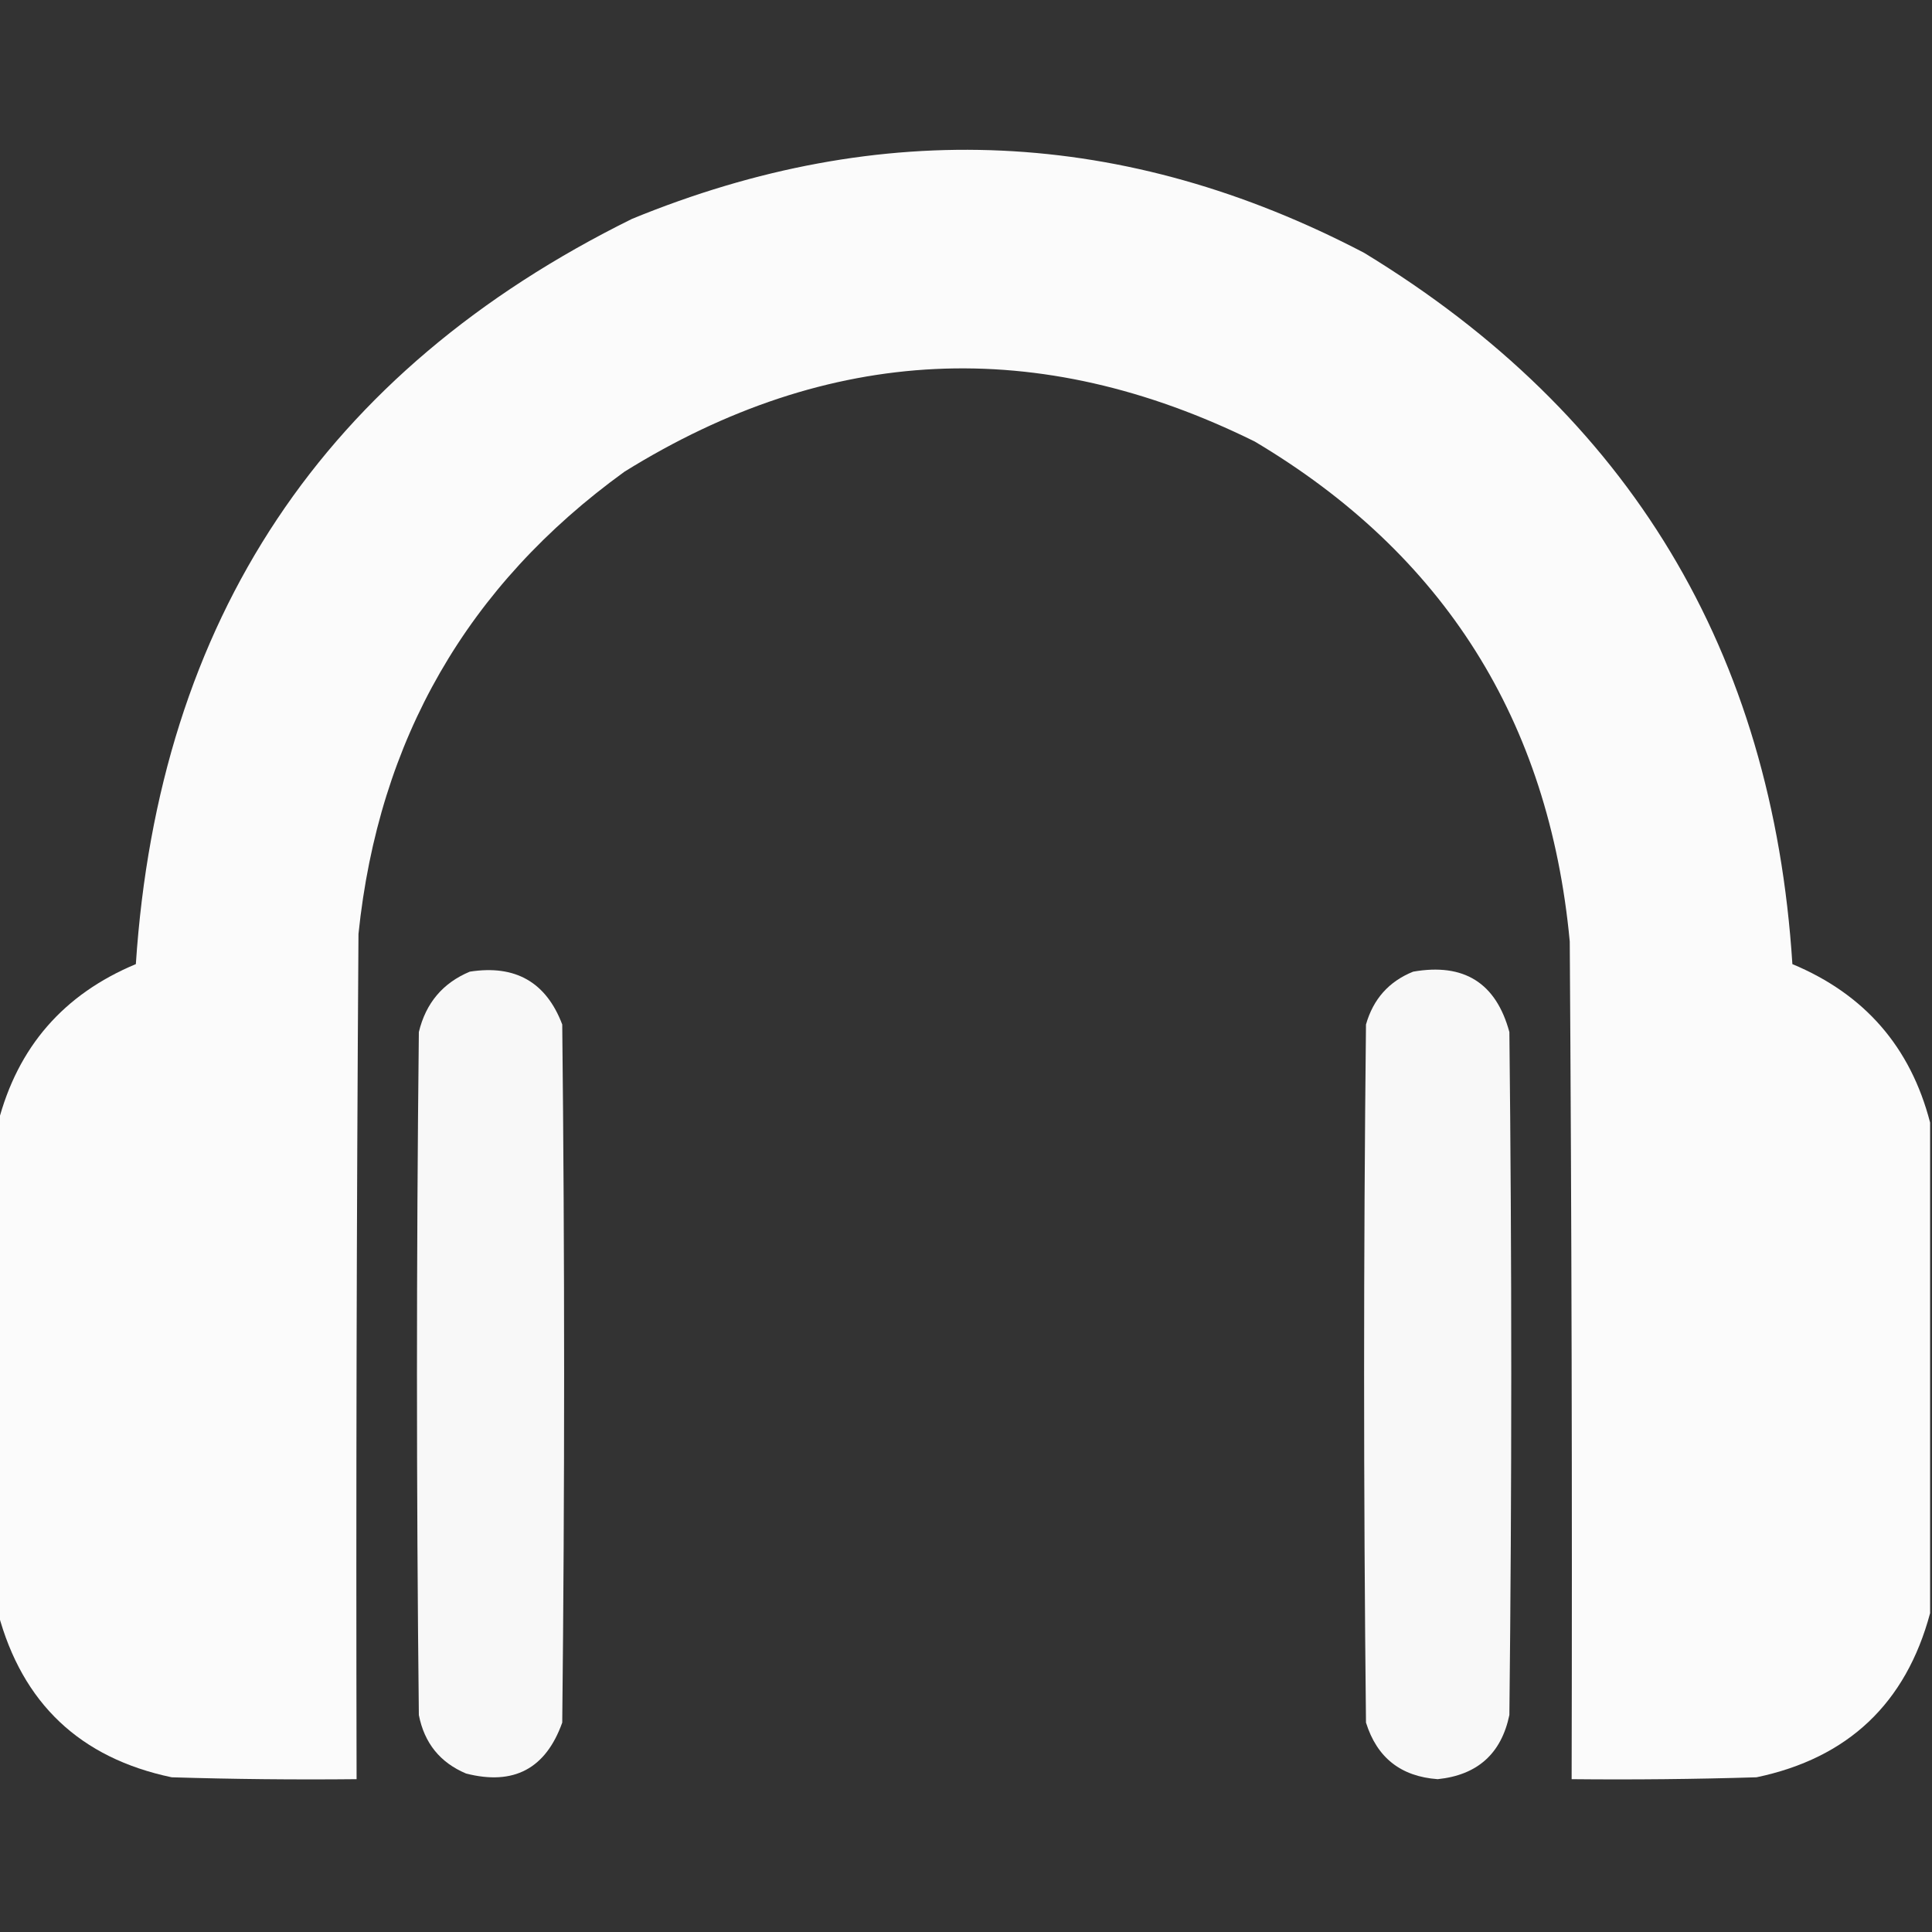 <?xml version="1.0" encoding="UTF-8"?>
<!DOCTYPE svg PUBLIC "-//W3C//DTD SVG 1.1//EN" "http://www.w3.org/Graphics/SVG/1.1/DTD/svg11.dtd">
<svg xmlns="http://www.w3.org/2000/svg" version="1.1" width="512px" height="512px" style="shape-rendering:geometricPrecision; text-rendering:geometricPrecision; image-rendering:optimizeQuality; fill-rule:evenodd; clip-rule:evenodd" xmlns:xlink="http://www.w3.org/1999/xlink">
<rect width="100%" height="100%" fill="#333333" stroke="none"/>
<g><path style="opacity:0.982" fill="#fefefe" d="M 511.5,297.5 C 511.5,340.833 511.5,384.167 511.5,427.5C 505.087,451.412 489.754,465.912 465.5,471C 449.17,471.5 432.837,471.667 416.5,471.5C 416.667,397.499 416.5,323.499 416,249.5C 410.513,190.981 382.68,146.815 332.5,117C 275.284,88.726 219.617,91.392 165.5,125C 123.833,155.144 100.333,195.977 95,247.5C 94.5,322.166 94.333,396.833 94.5,471.5C 78.163,471.667 61.83,471.5 45.5,471C 21.24,465.906 5.907,451.406 -0.5,427.5C -0.5,384.167 -0.5,340.833 -0.5,297.5C 4.678,277.485 16.844,263.485 36,255.5C 42.066,164.122 85.9,98.289 167.5,58C 233.561,30.896 298.228,33.896 361.5,67C 431.898,109.832 469.732,172.666 475,255.5C 494.156,263.485 506.322,277.485 511.5,297.5 Z"/></g>
<g><path style="opacity:0.965" fill="#fefefe" d="M 124.5,257.5 C 136.576,255.614 144.742,260.281 149,271.5C 149.667,333.167 149.667,394.833 149,456.5C 144.632,468.738 136.132,473.238 123.5,470C 116.618,467.093 112.452,461.926 111,454.5C 110.333,394.167 110.333,333.833 111,273.5C 112.849,265.826 117.349,260.492 124.5,257.5 Z"/></g>
<g><path style="opacity:0.965" fill="#fefefe" d="M 374.5,257.5 C 387.97,255.142 396.47,260.476 400,273.5C 400.667,333.833 400.667,394.167 400,454.5C 397.858,464.753 391.525,470.42 381,471.5C 371.232,470.79 364.899,465.79 362,456.5C 361.333,394.833 361.333,333.167 362,271.5C 363.926,264.745 368.093,260.078 374.5,257.5 Z"/></g>
</svg>
